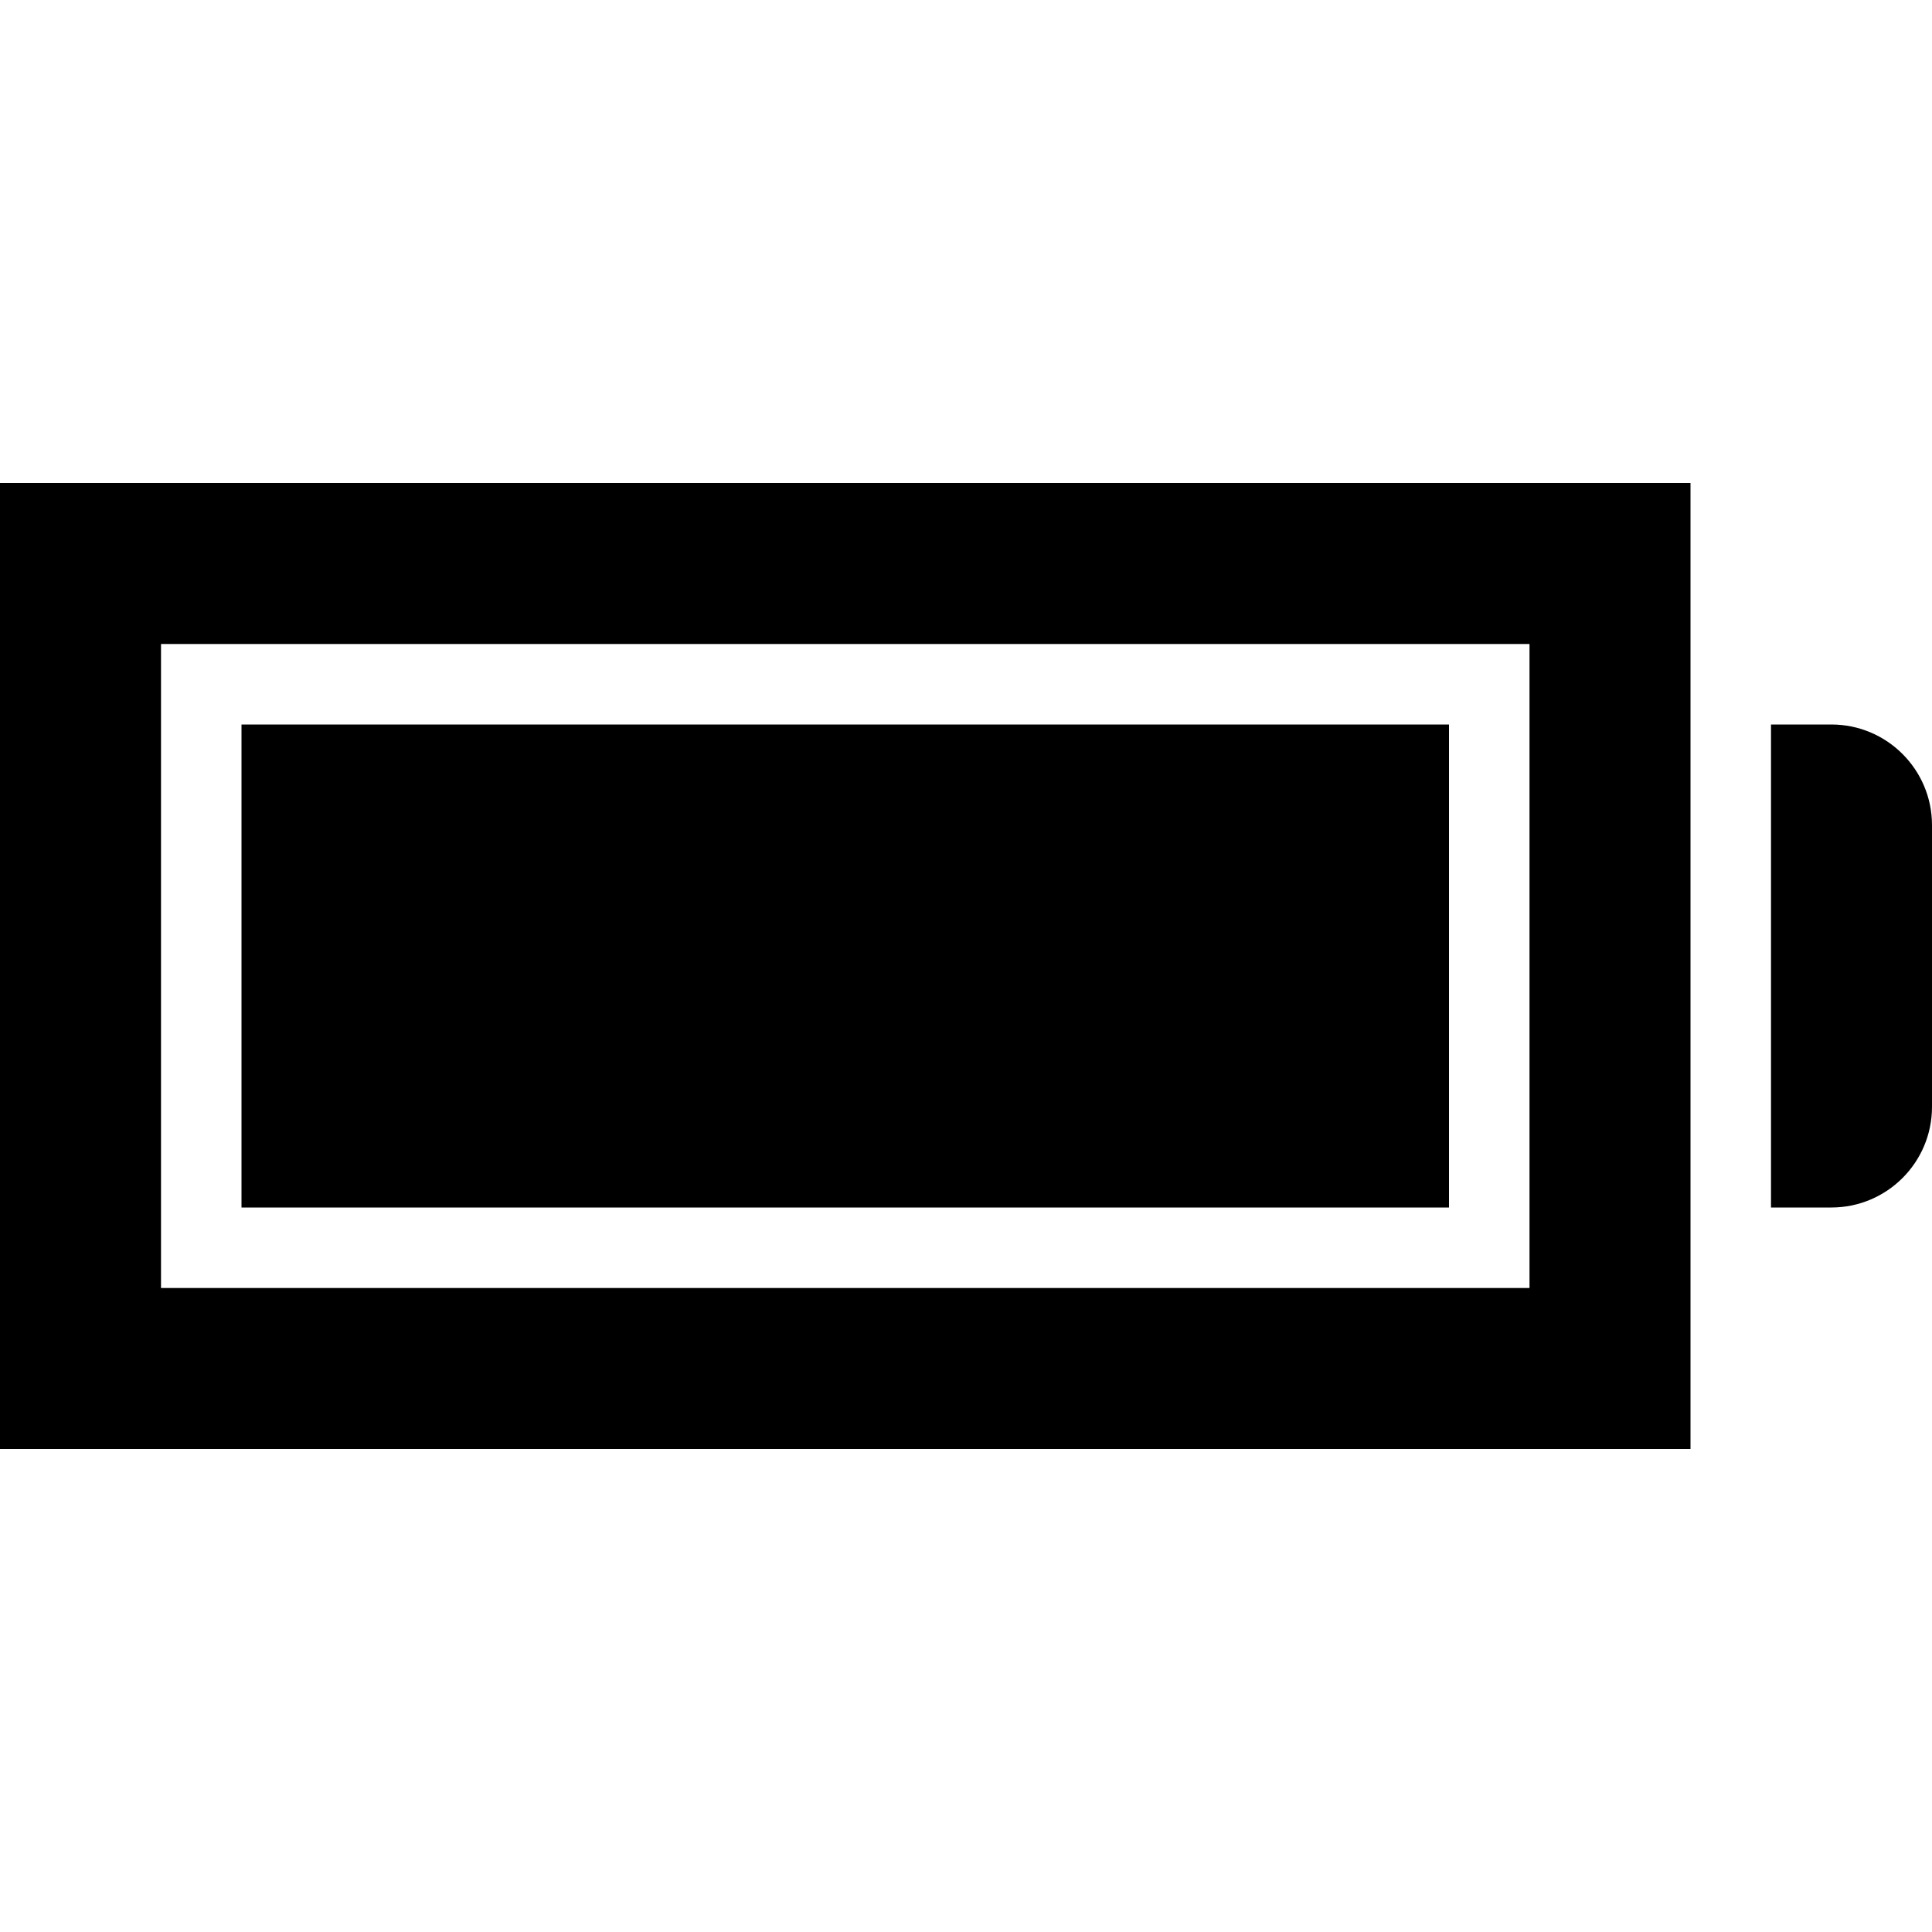 <svg xmlns="http://www.w3.org/2000/svg" width="100%" height="100%" viewBox="0 0 24 24"><path d="M19 8v8h-17v-8h17zm2-2h-21v12h21v-12zm1 9h.75c.69 0 1.25-.56 1.25-1.25v-3.5c0-.69-.56-1.25-1.25-1.25h-.75v6zm-4-6h-15v6h15v-6z"/></svg>